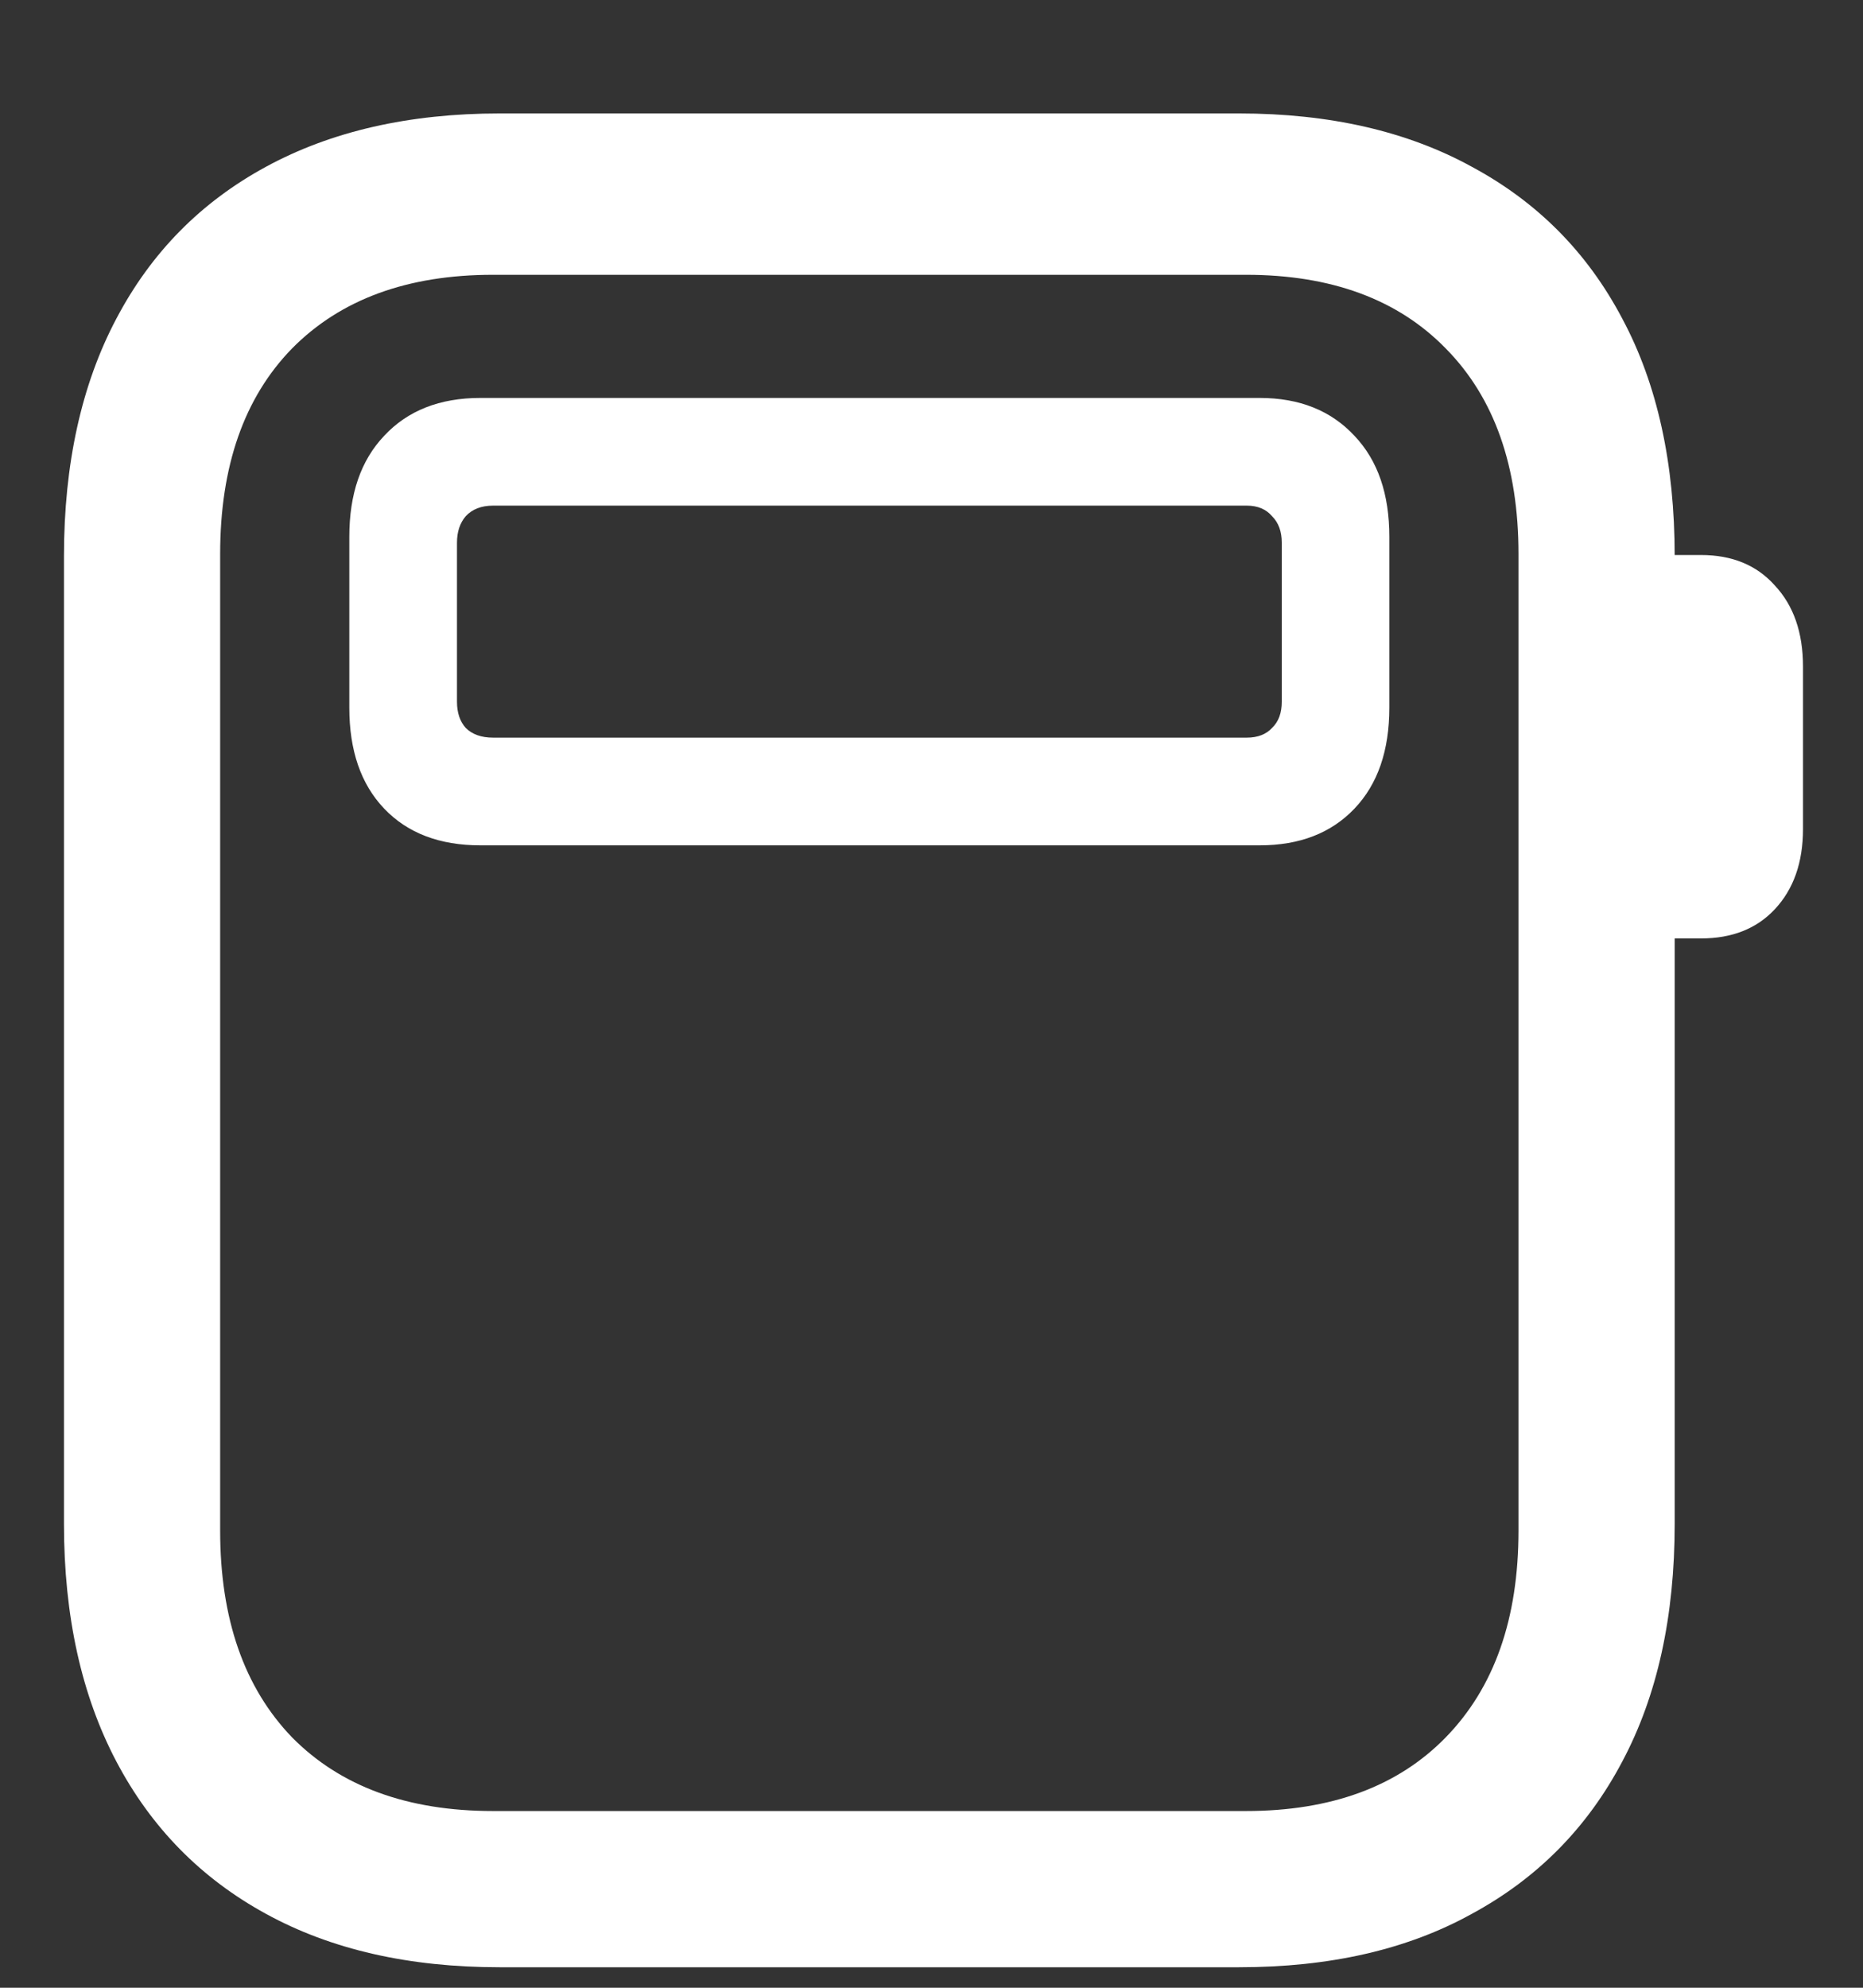 <?xml version="1.0" encoding="UTF-8"?>
<svg xmlns="http://www.w3.org/2000/svg" xmlns:xlink="http://www.w3.org/1999/xlink" width="24" height="25.6" viewBox="0 0 24 25.6" version="1.1">
<rect x="0" y="0" width="24" height="25.6" fill="#333333" stroke="none"/>
<g id="surface1">
<path style=" stroke:none;fill-rule:nonzero;fill:rgb(100%,100%,100%);fill-opacity:1;" d="M 4.5 9.113 C 4.5 9.664 4.648 10.098 4.949 10.414 C 5.25 10.73 5.664 10.887 6.188 10.887 L 16.227 10.887 C 16.742 10.887 17.148 10.73 17.449 10.414 C 17.75 10.098 17.898 9.664 17.898 9.113 L 17.898 6.914 C 17.898 6.363 17.75 5.93 17.449 5.613 C 17.148 5.289 16.742 5.125 16.227 5.125 L 6.188 5.125 C 5.664 5.125 5.25 5.289 4.949 5.613 C 4.648 5.93 4.5 6.363 4.5 6.914 Z M 5.887 9.039 L 5.887 6.988 C 5.887 6.848 5.926 6.734 6 6.648 C 6.082 6.559 6.199 6.512 6.352 6.512 L 16.062 6.512 C 16.203 6.512 16.312 6.559 16.387 6.648 C 16.473 6.734 16.512 6.848 16.512 6.988 L 16.512 9.039 C 16.512 9.18 16.473 9.293 16.387 9.375 C 16.312 9.457 16.203 9.5 16.062 9.5 L 6.352 9.5 C 6.199 9.5 6.082 9.457 6 9.375 C 5.926 9.293 5.887 9.18 5.887 9.039 Z M 6.438 25.336 L 15.961 25.336 C 17.129 25.336 18.129 25.109 18.961 24.648 C 19.805 24.191 20.449 23.539 20.898 22.688 C 21.352 21.836 21.574 20.816 21.574 19.625 L 21.574 7.164 C 21.574 5.973 21.352 4.949 20.898 4.102 C 20.449 3.25 19.805 2.602 18.961 2.148 C 18.129 1.691 17.129 1.461 15.961 1.461 L 6.438 1.461 C 5.27 1.461 4.266 1.691 3.426 2.148 C 2.59 2.602 1.949 3.25 1.5 4.102 C 1.051 4.949 0.824 5.973 0.824 7.164 L 0.824 19.625 C 0.824 20.816 1.051 21.836 1.5 22.688 C 1.949 23.539 2.59 24.191 3.426 24.648 C 4.266 25.109 5.27 25.336 6.438 25.336 Z M 6.352 23.324 C 5.25 23.324 4.387 23.008 3.762 22.375 C 3.145 21.734 2.836 20.848 2.836 19.711 L 2.836 7.137 C 2.836 6.004 3.145 5.121 3.762 4.488 C 4.387 3.855 5.25 3.539 6.352 3.539 L 16.051 3.539 C 17.148 3.539 18.008 3.855 18.625 4.488 C 19.25 5.121 19.562 6.004 19.562 7.137 L 19.562 19.711 C 19.562 20.848 19.25 21.734 18.625 22.375 C 18.008 23.008 17.148 23.324 16.051 23.324 Z M 21.352 12.086 L 21.914 12.086 C 22.312 12.086 22.629 11.961 22.863 11.711 C 23.105 11.453 23.227 11.109 23.227 10.676 L 23.227 8.586 C 23.227 8.145 23.105 7.797 22.863 7.539 C 22.629 7.277 22.312 7.148 21.914 7.148 L 21.352 7.148 Z M 21.352 12.086 "/>
</g>
</svg>
